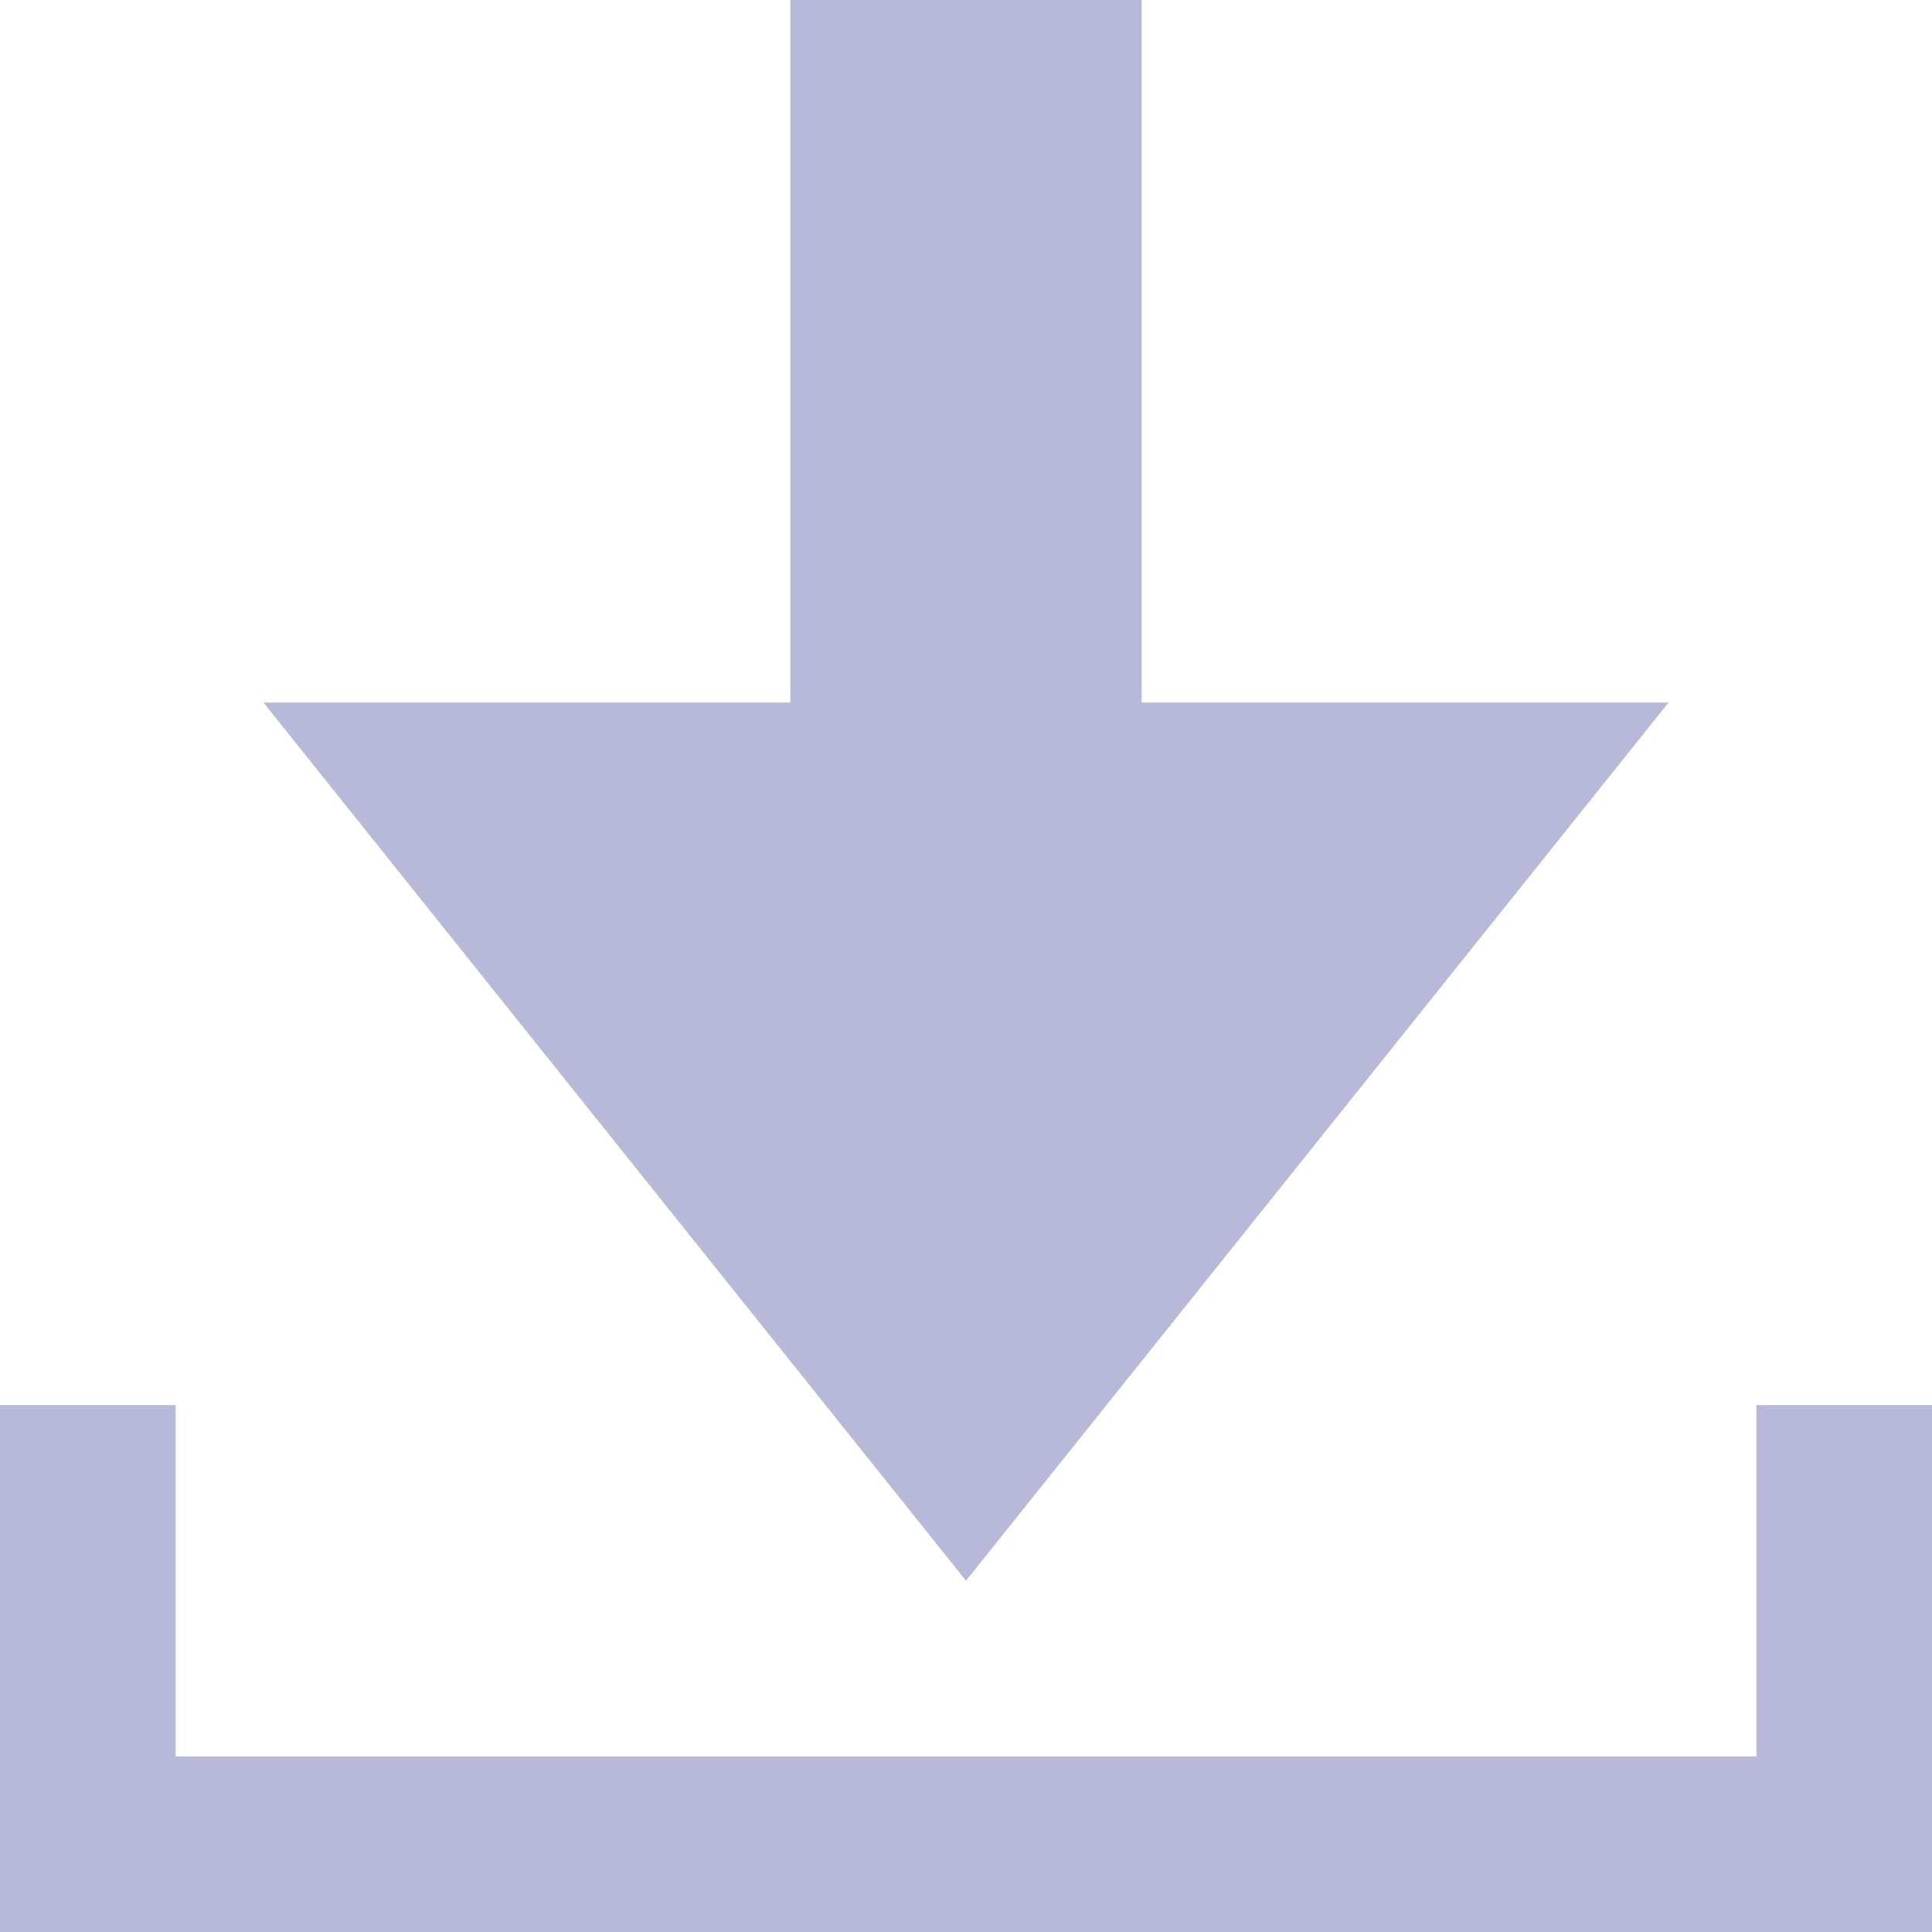 <?xml version="1.0" standalone="no"?>
<svg version="1.1" preserveAspectRatio="xMidYMid meet" viewBox="0 0 22 22" class="ng-element" data-id="14249c0292644055ba063c375e921a06" style="fill: rgb(184, 184, 217); width: 46px; height: 46px; filter: none;" xmlns="http://www.w3.org/2000/svg"><g><defs> </defs> <rect display="none" fill="#FFA400" width="22" height="22" style="fill: rgb(184, 184, 217);"/> <rect id="_x3C_Slice_x3E__126_" display="none" fill="none" width="22" height="22" style="fill: rgb(184, 184, 217);"/> <path fill-rule="evenodd" clip-rule="evenodd" d="M19,8h-6V0H9v8H3l8,10L19,8z M20,16v4H2v-4H0v6h22v-6H20z" style="fill: rgb(184, 184, 217);"/> </g></svg>